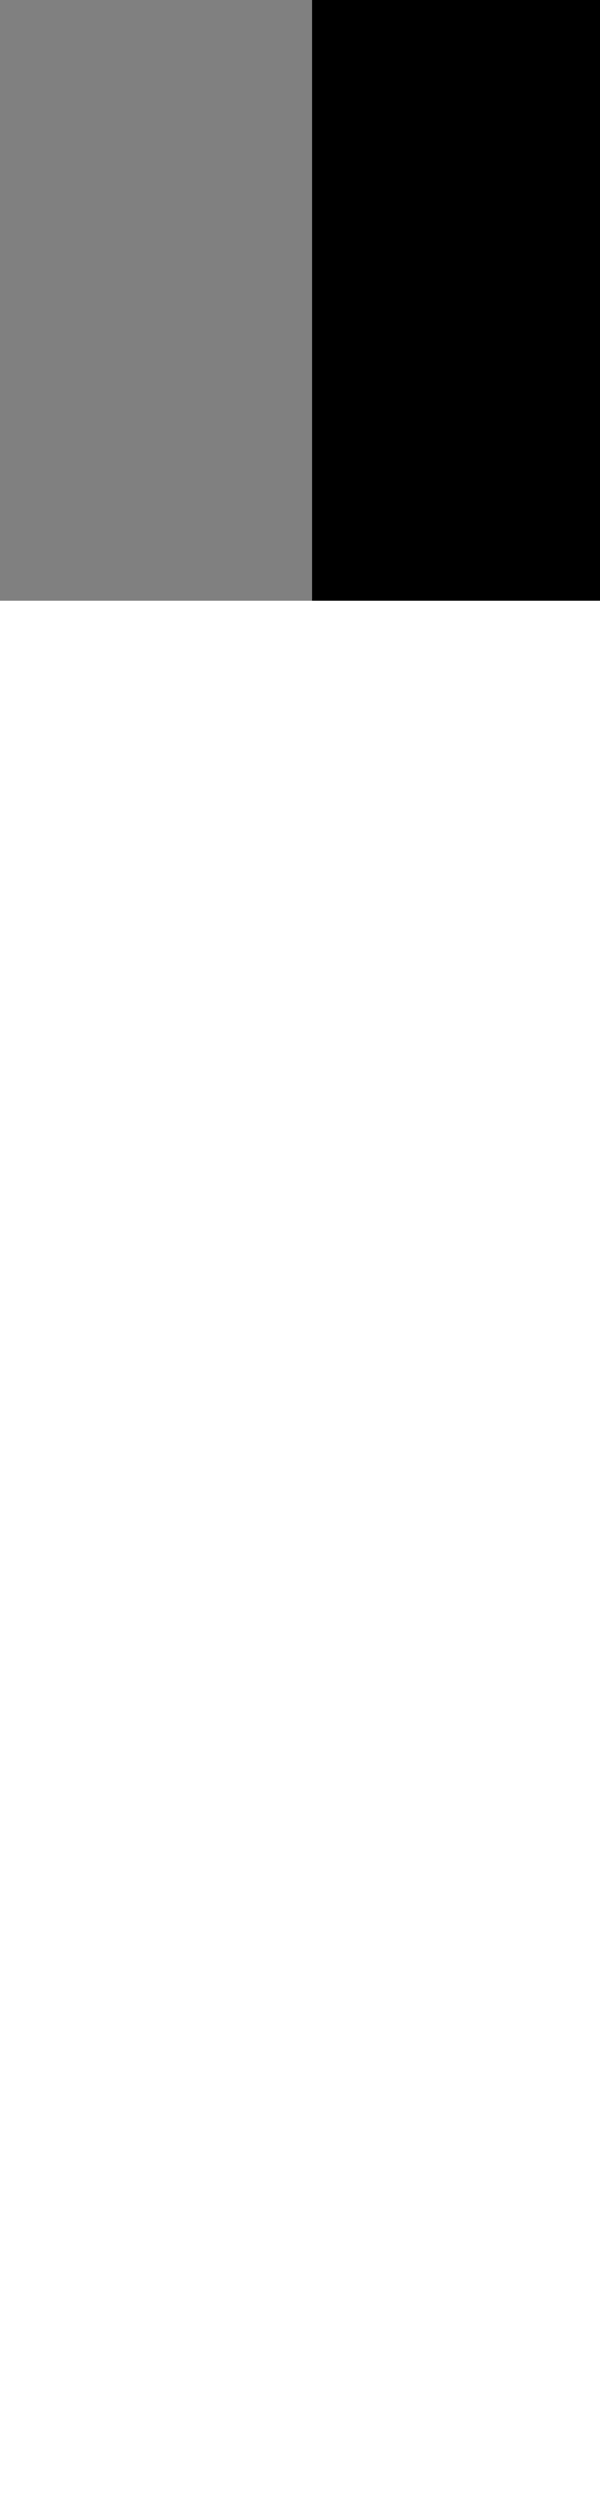 <?xml version="1.0" encoding="UTF-8"?>
<svg xmlns="http://www.w3.org/2000/svg" xmlns:xlink="http://www.w3.org/1999/xlink" width="136pt" height="566pt" viewBox="0 0 136 566" version="1.1">
<g id="surface177">
<path style=" stroke:none;fill-rule:nonzero;fill:rgb(0%,0%,0%);fill-opacity:1;" d="M 0 0 L 566 0 L 566 136 L 0 136 Z M 0 0 "/>
<path style=" stroke:none;fill-rule:nonzero;fill:rgb(50.196%,50.196%,50.196%);fill-opacity:1;" d="M 0 0 L 70.75 0 L 70.75 136 L 0 136 Z M 0 0 "/>
<path style=" stroke:none;fill-rule:nonzero;fill:rgb(0%,0%,0%);fill-opacity:1;" d="M 70.75 0 L 141.5 0 L 141.5 136 L 70.75 136 Z M 70.75 0 "/>
</g>
</svg>

